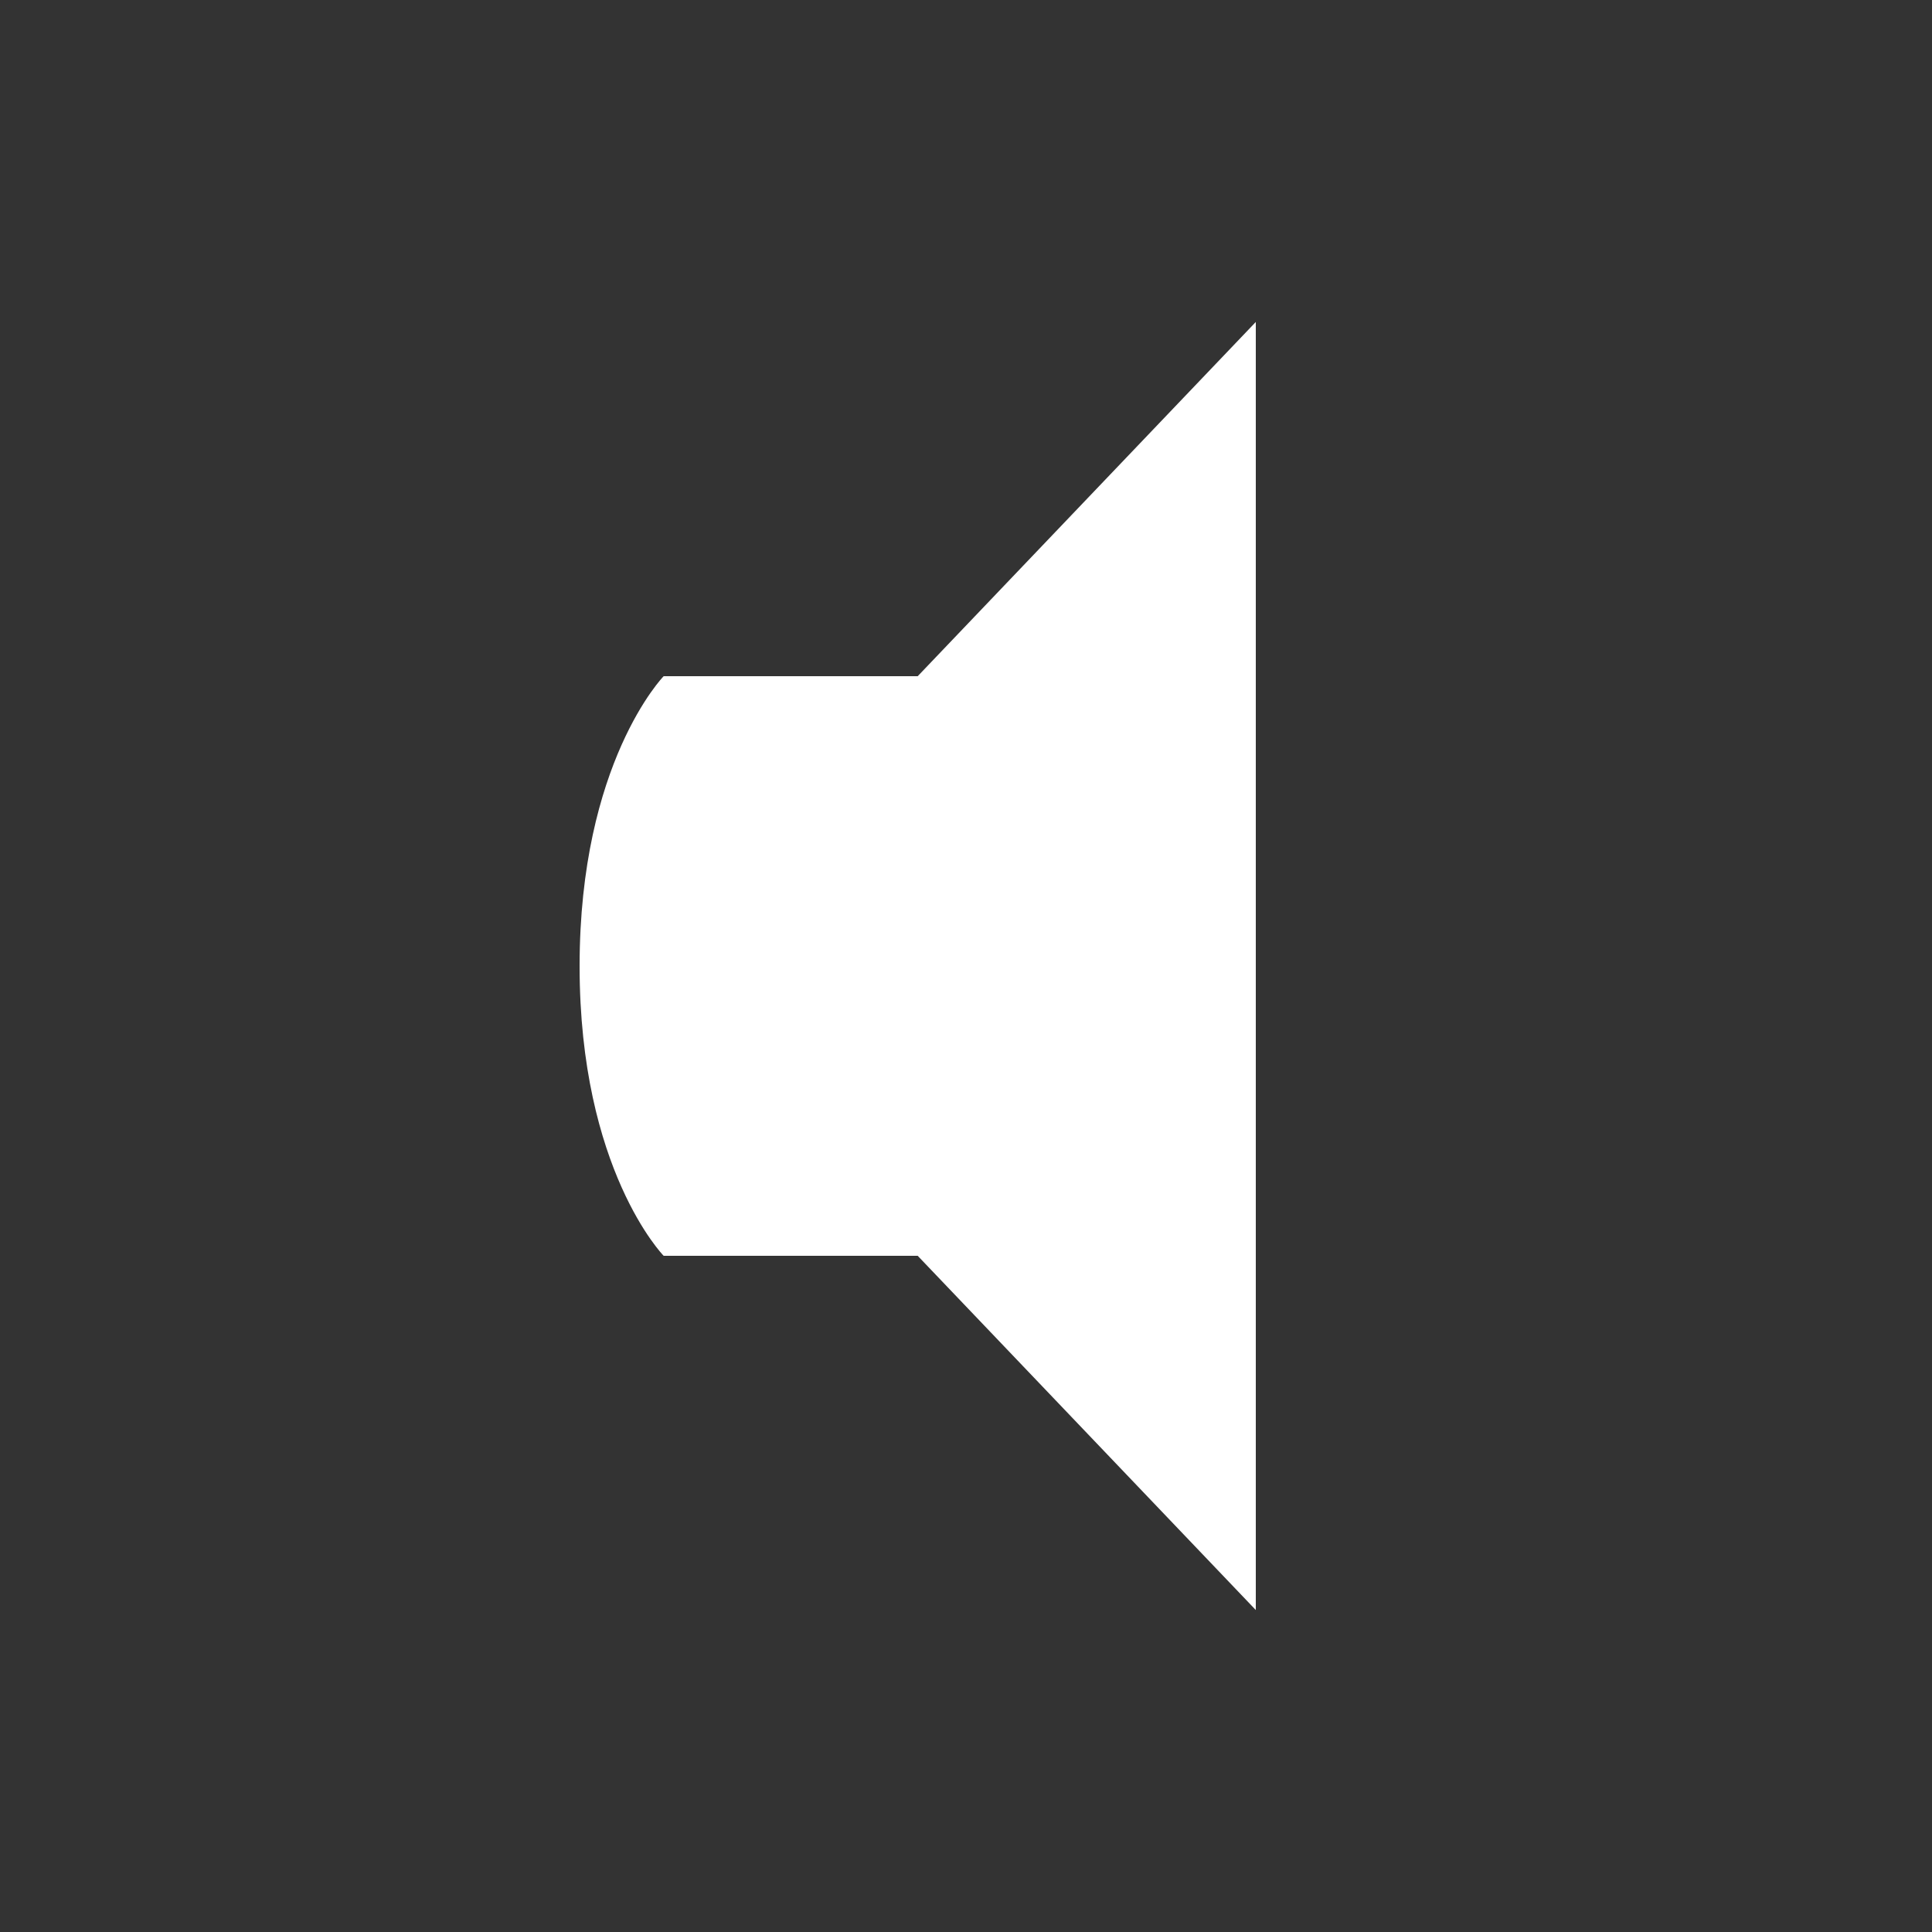 <svg width="20" height="20" version="1.1" xmlns="http://www.w3.org/2000/svg">
<rect width="100%" height="100%" fill="#333333" stroke="none"/>
<path d="M 13,3.333 9.5,7 H 6.87 C 6.87,7 6,7.893 6,10.001 6,12.11 6.87,13 6.87,13 H 9.5 l 3.5,3.667 z" fill="#fff"/>
</svg>
